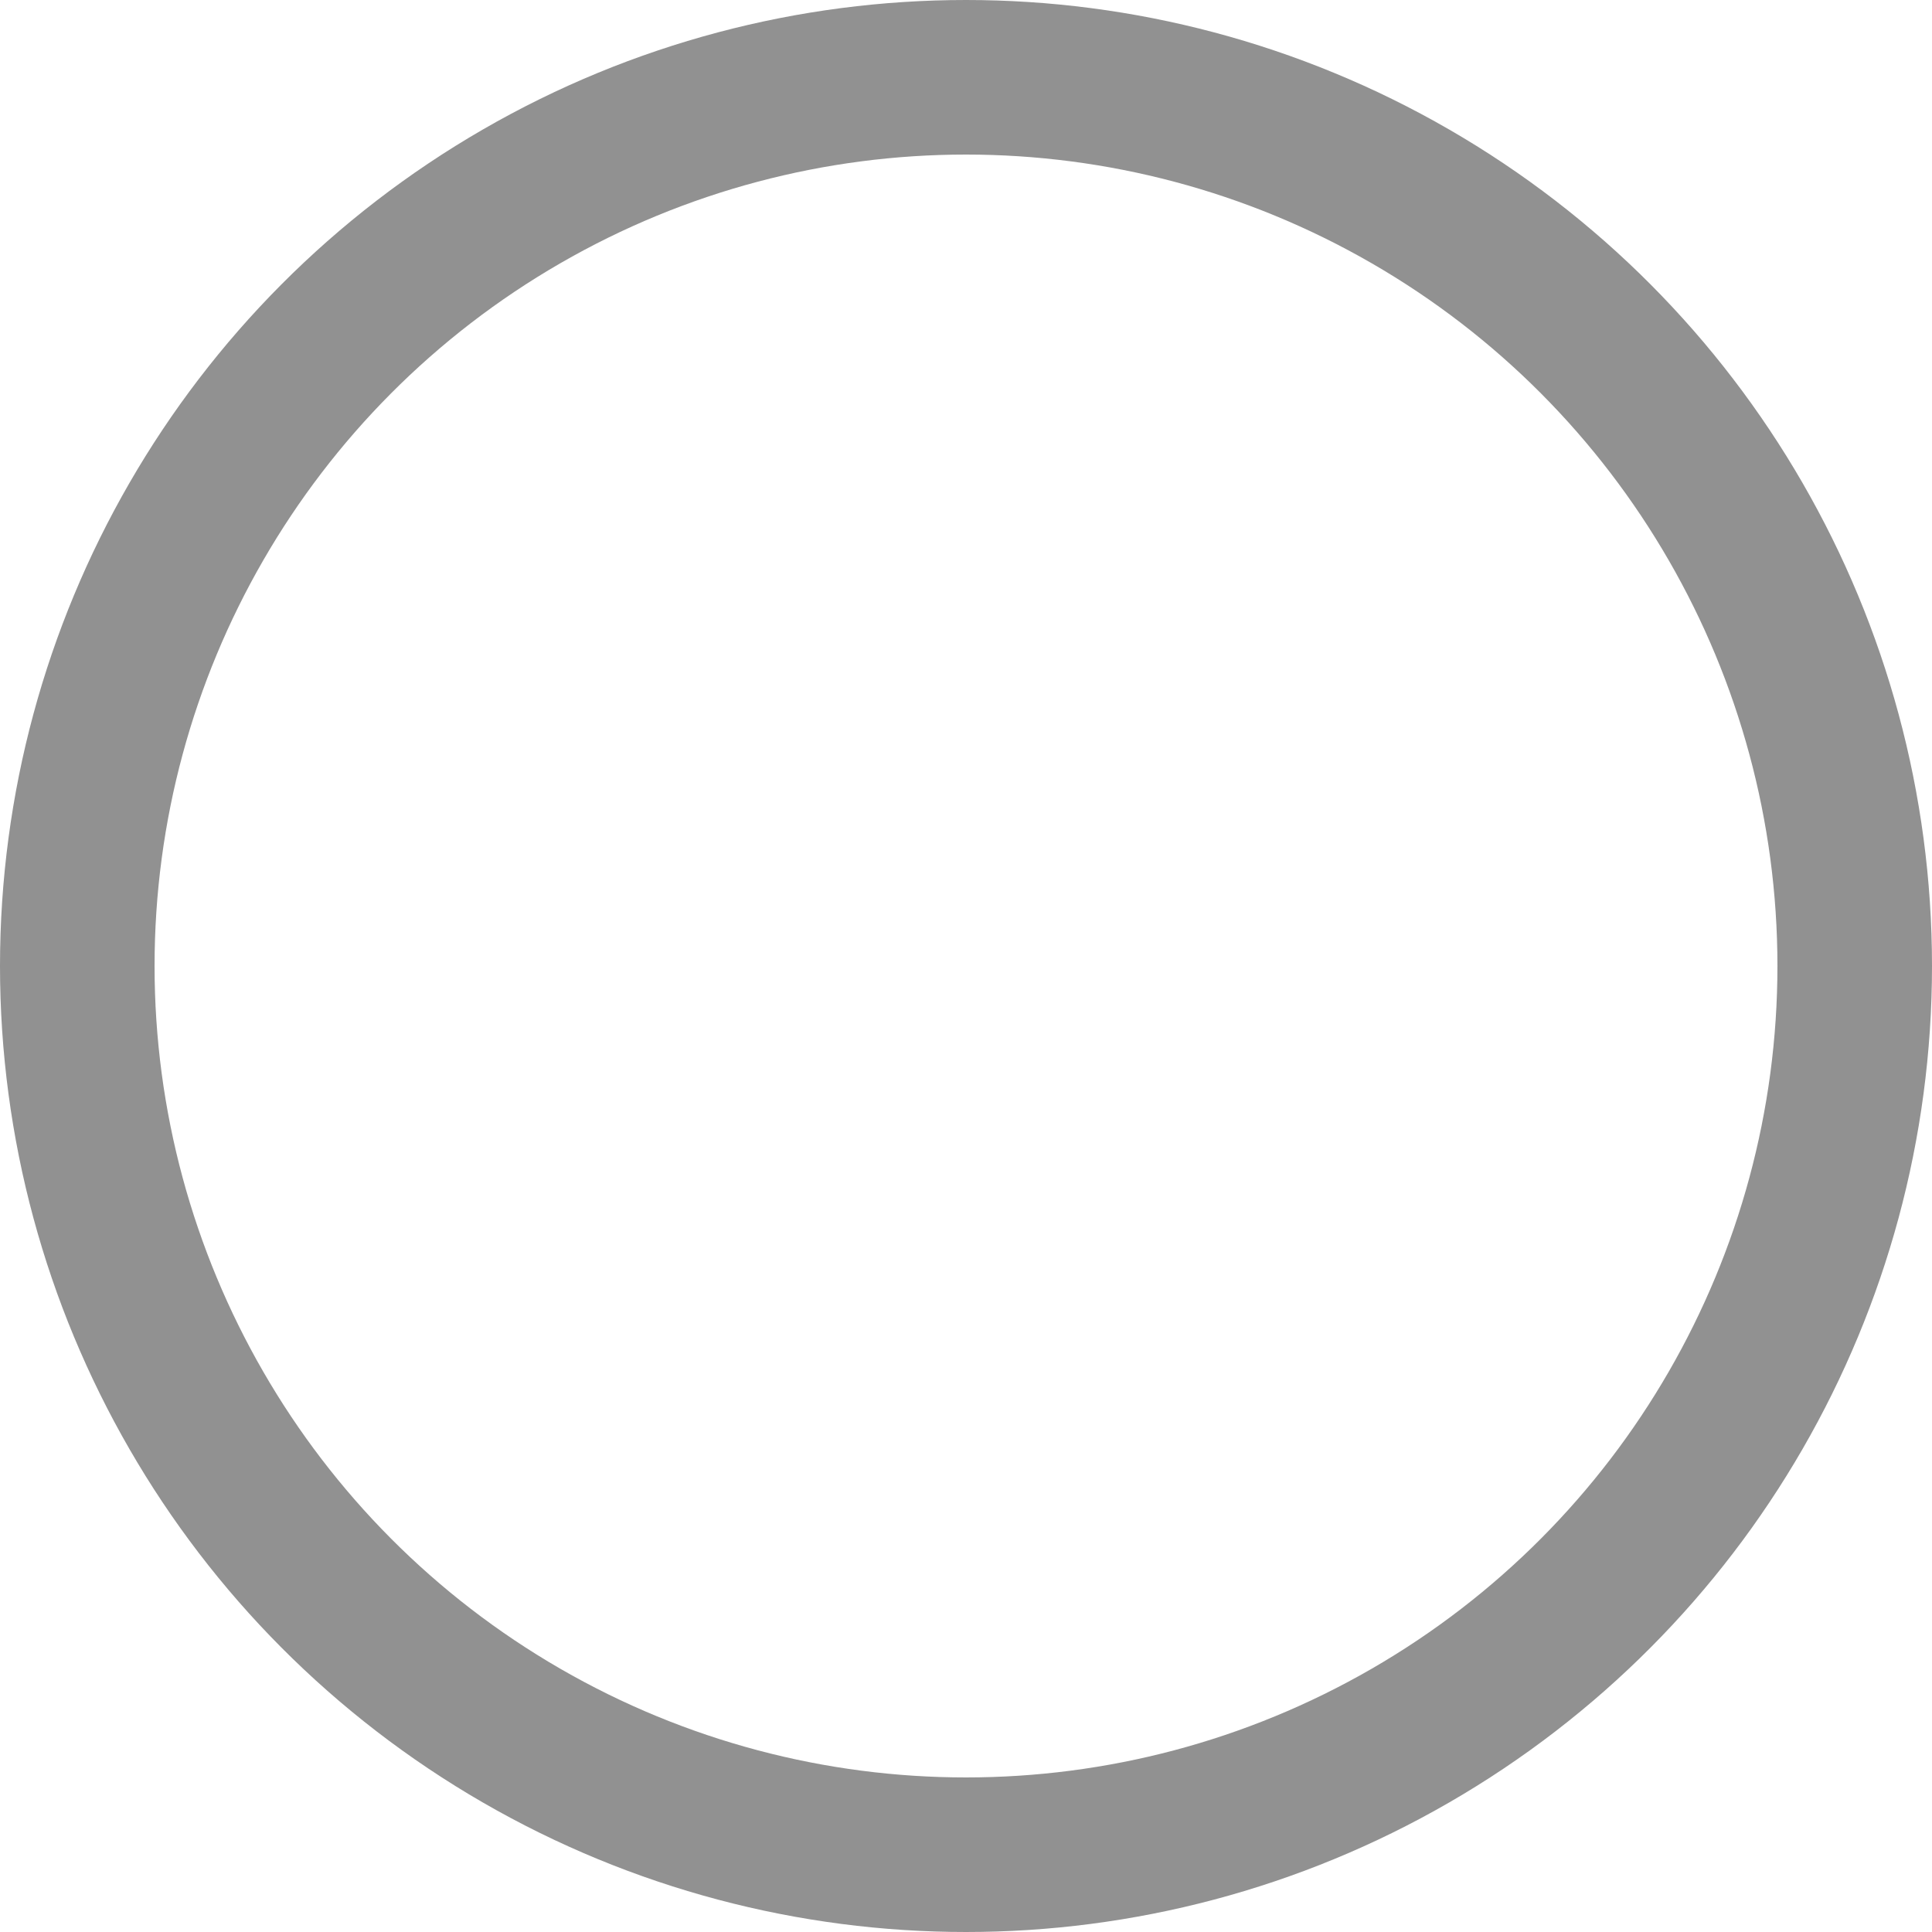 <svg xmlns="http://www.w3.org/2000/svg" width="500" height="500" viewBox="0 0 500 500">
  <g id="Ellipse_1" data-name="Ellipse 1" fill="none" stroke="#919191" stroke-width="40">
    <circle cx="250" cy="250" r="250" stroke="none"/>
    <circle cx="250" cy="250" r="230" fill="none"/>
  </g>
</svg>
